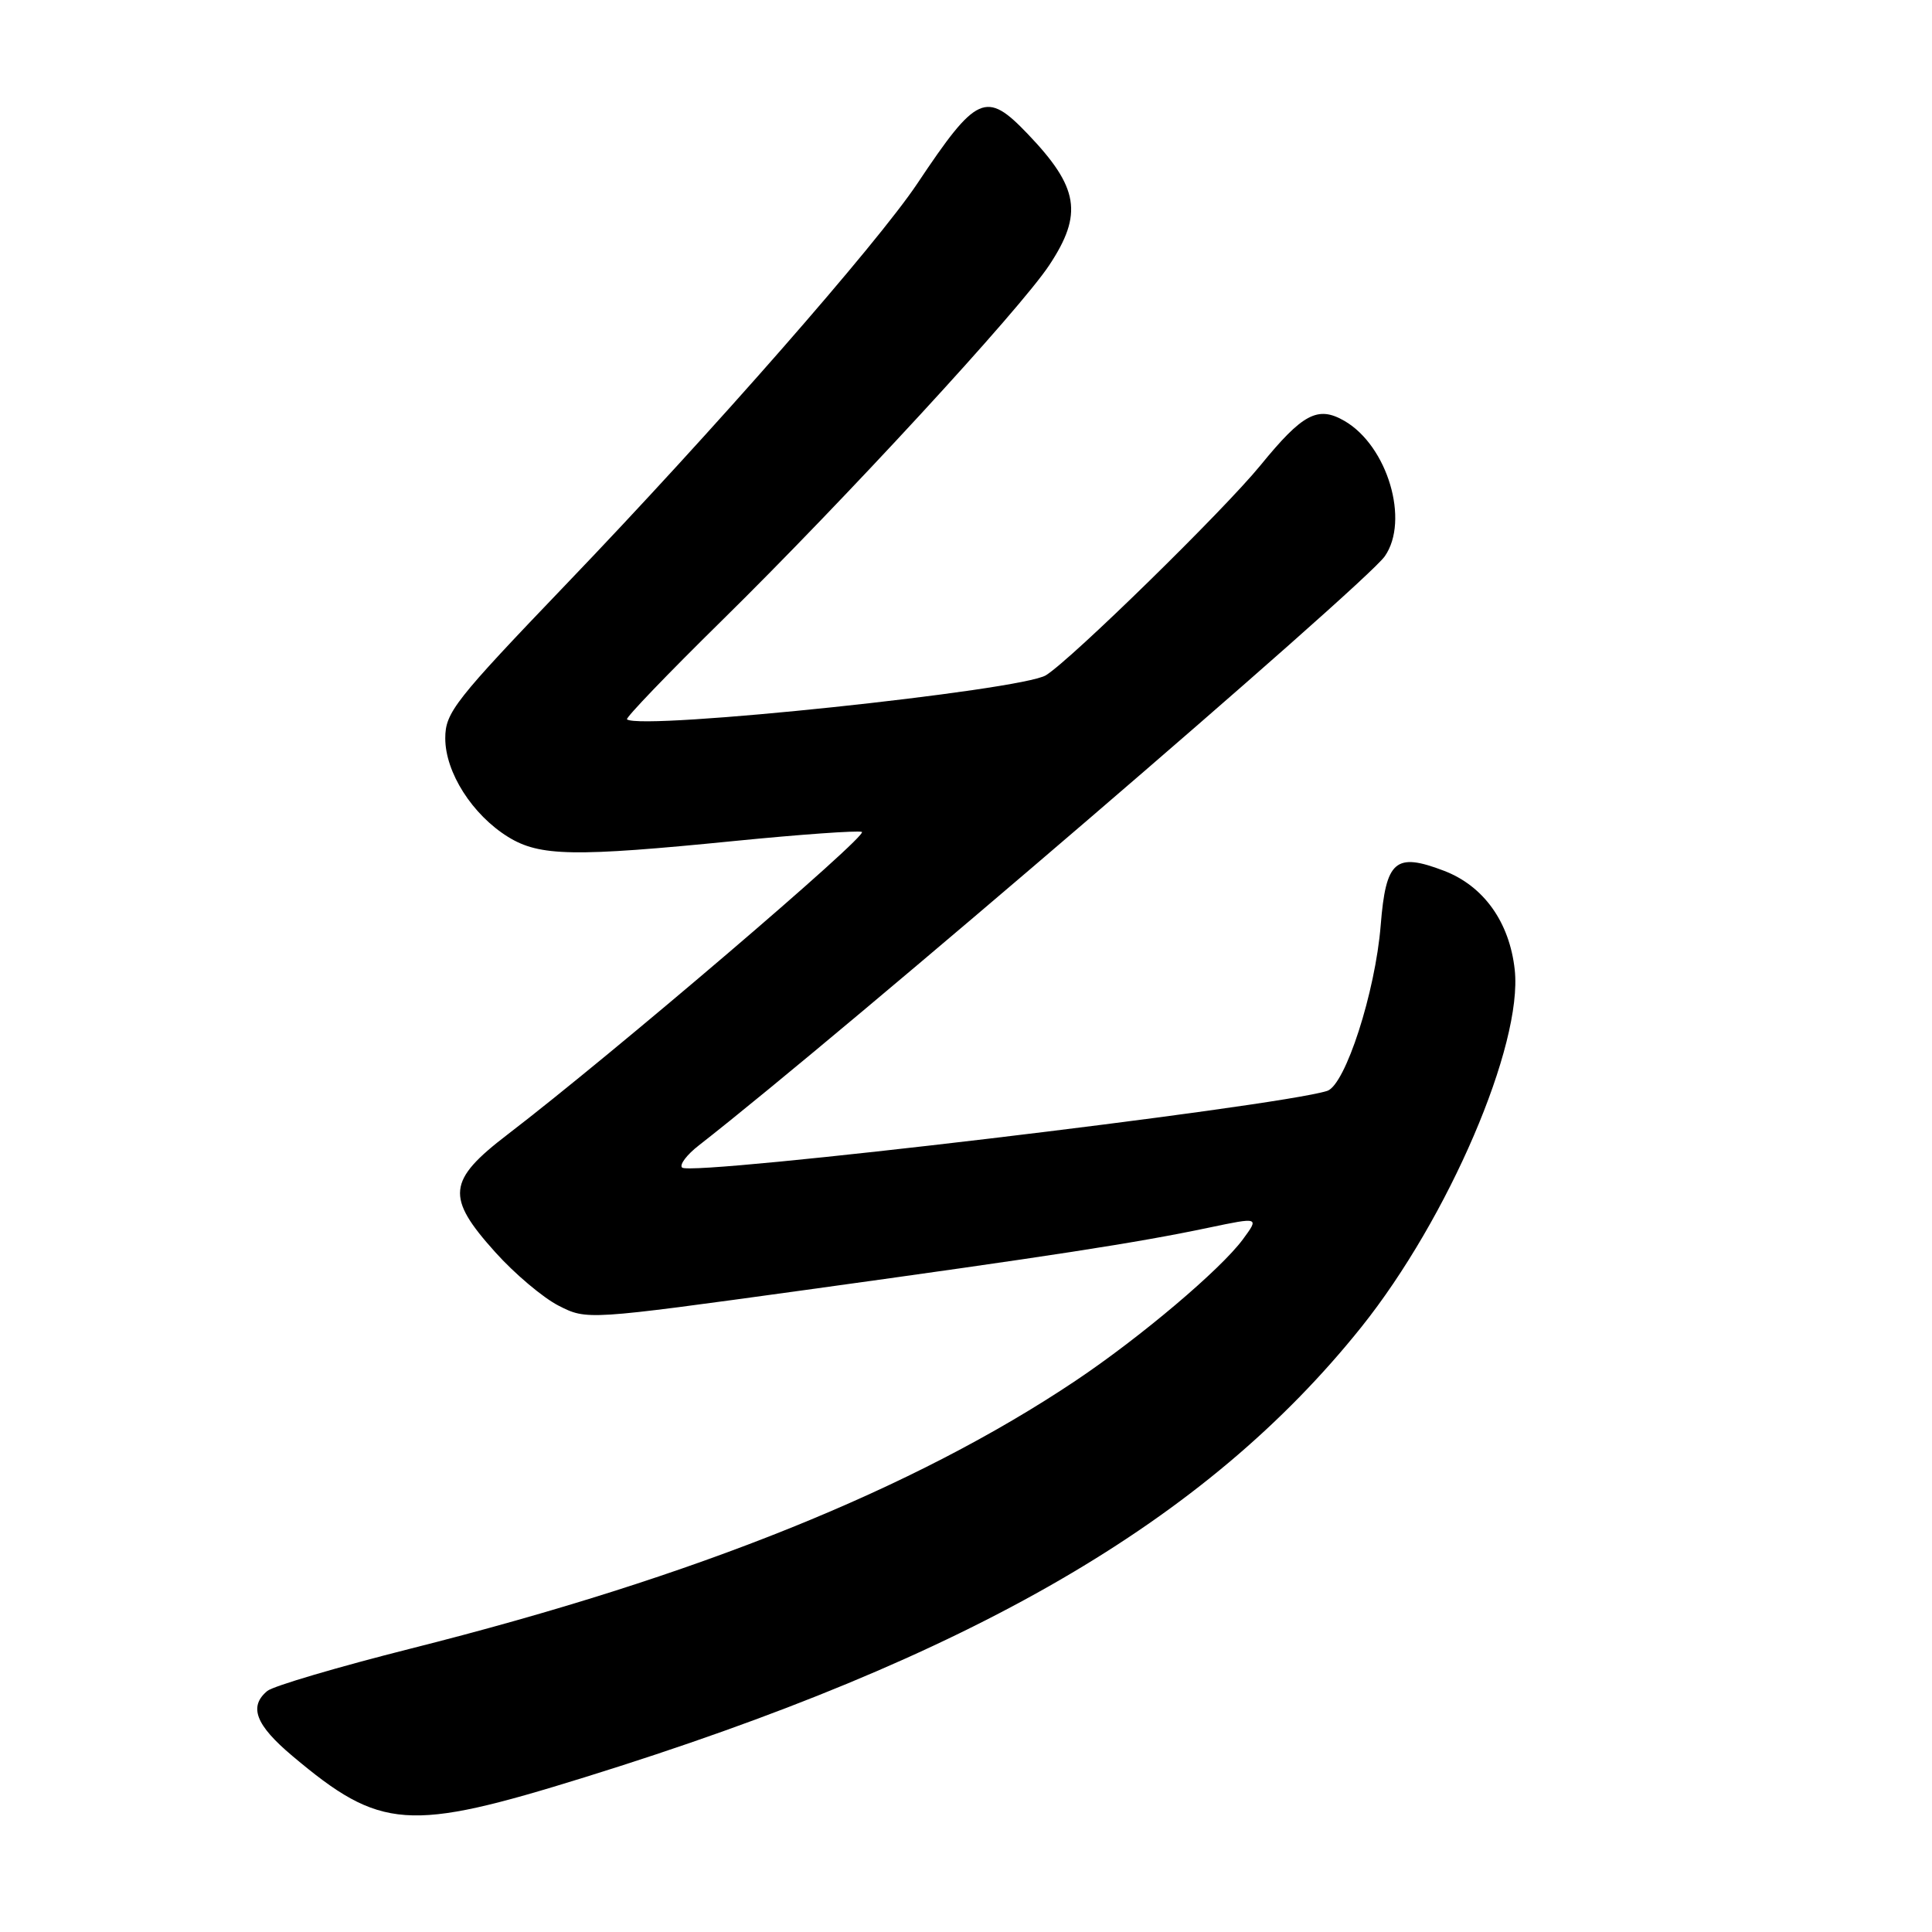 <?xml version="1.0" encoding="UTF-8" standalone="no"?>
<!DOCTYPE svg PUBLIC "-//W3C//DTD SVG 1.1//EN" "http://www.w3.org/Graphics/SVG/1.1/DTD/svg11.dtd" >
<svg xmlns="http://www.w3.org/2000/svg" xmlns:xlink="http://www.w3.org/1999/xlink" version="1.1" viewBox="0 0 256 256">
 <g >
 <path fill="currentColor"
d=" M 77.50 235.49 C 128.79 219.56 159.78 201.59 180.39 175.84 C 191.93 161.41 201.79 138.44 200.71 128.50 C 200.02 122.18 196.59 117.39 191.33 115.38 C 184.88 112.92 183.64 114.00 182.95 122.60 C 182.24 131.47 178.26 143.78 175.86 144.55 C 169.14 146.68 91.57 155.90 90.38 154.71 C 90.00 154.34 91.00 153.01 92.60 151.77 C 111.65 136.91 180.83 77.51 183.49 73.71 C 186.80 68.98 183.86 59.09 178.16 55.78 C 174.62 53.73 172.62 54.79 167.00 61.68 C 162.14 67.63 142.04 87.31 138.60 89.47 C 135.40 91.49 84.99 96.80 83.08 95.32 C 82.85 95.14 88.50 89.26 95.63 82.25 C 111.88 66.27 135.11 41.06 139.03 35.14 C 143.53 28.34 142.96 24.84 136.18 17.75 C 130.65 11.97 129.43 12.52 121.55 24.32 C 116.19 32.34 94.44 57.17 75.12 77.31 C 60.22 92.86 59.00 94.41 59.00 97.83 C 59.00 102.34 62.58 107.96 67.33 110.90 C 71.51 113.48 76.02 113.56 97.37 111.43 C 106.03 110.57 113.60 110.03 114.20 110.23 C 115.23 110.58 81.13 139.70 67.25 150.33 C 59.27 156.44 59.04 158.61 65.64 165.94 C 68.19 168.78 71.96 171.96 74.02 173.01 C 77.77 174.92 77.77 174.92 106.64 170.94 C 139.29 166.43 150.58 164.69 160.18 162.67 C 166.86 161.27 166.86 161.27 164.68 164.23 C 161.73 168.22 151.12 177.19 142.54 182.94 C 121.08 197.31 92.37 208.88 54.49 218.43 C 44.79 220.88 36.21 223.41 35.42 224.06 C 32.93 226.13 33.87 228.58 38.75 232.68 C 50.43 242.51 54.06 242.77 77.50 235.49 Z "/>
</g>
</svg>
